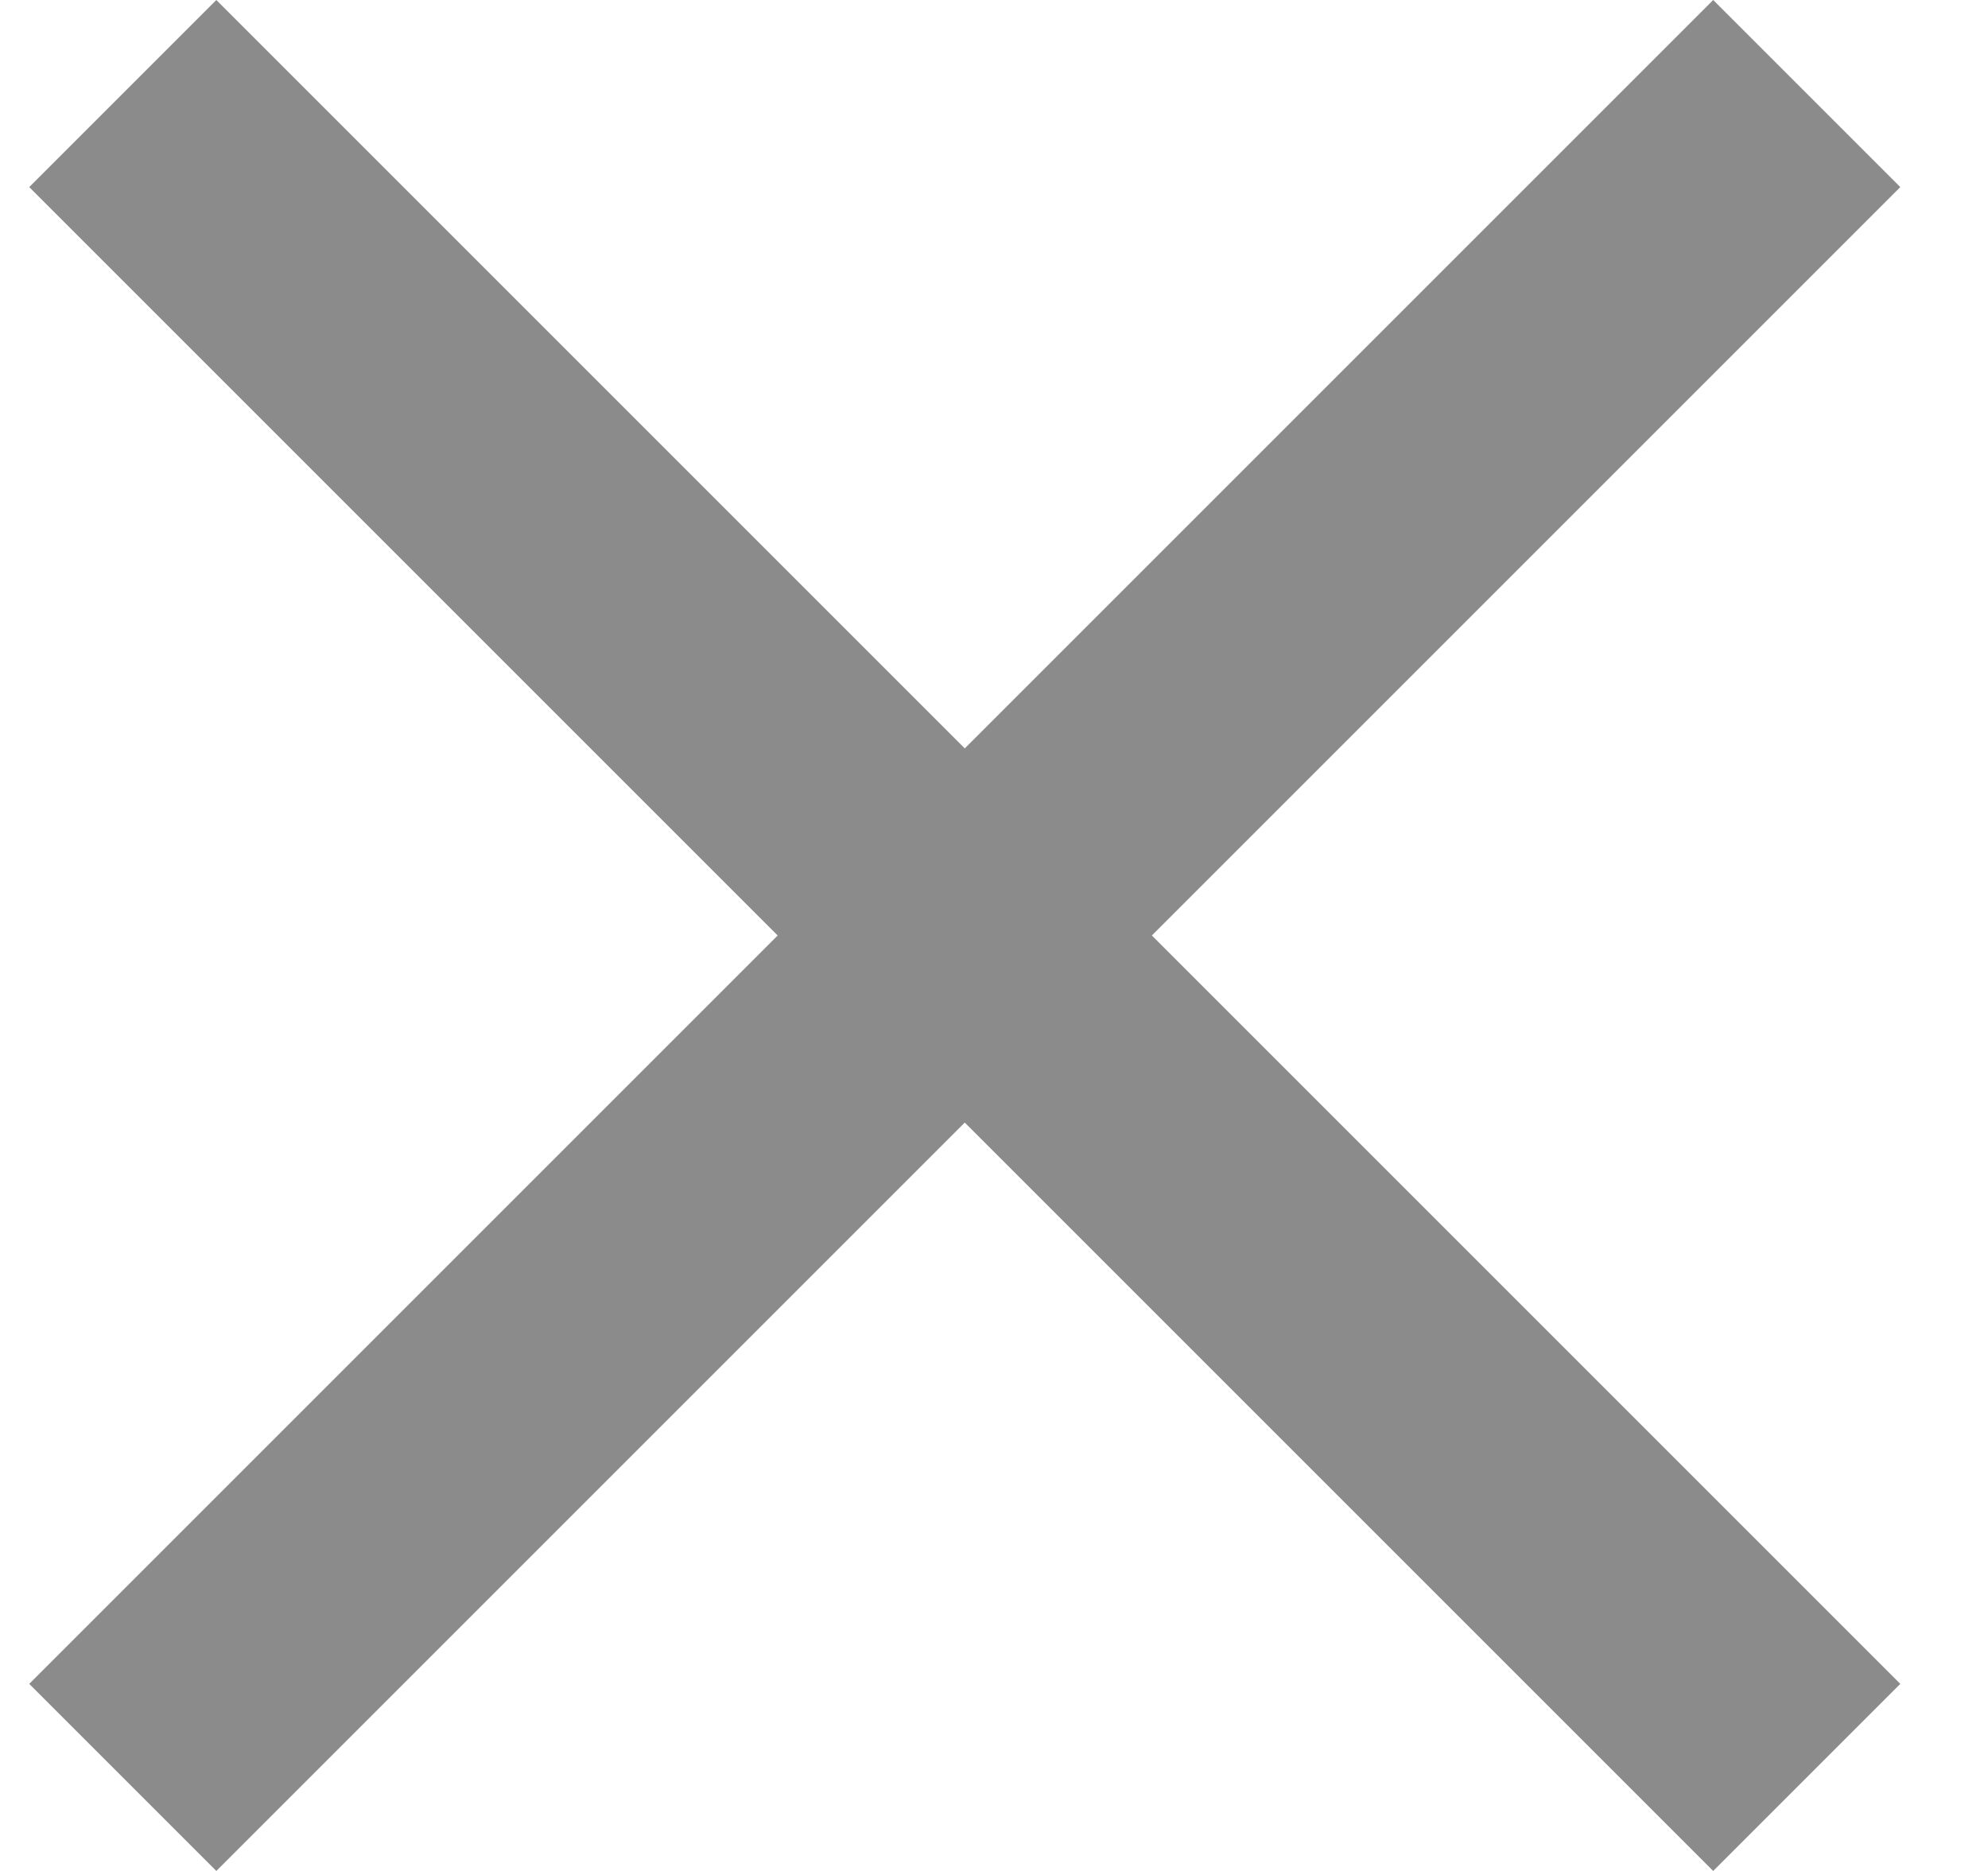 <svg width="17" height="16" viewBox="0 0 17 16" fill="none" xmlns="http://www.w3.org/2000/svg">
<g clip-path="url(#clip0_3211_30315)">
<path d="M16.25 1.6L14.65 0L8.25 6.4L1.85 0L0.25 1.6L6.65 8L0.25 14.4L1.85 16L8.25 9.6L14.65 16L16.25 14.4L9.85 8L16.25 1.6Z" fill="#8B8B8B"/>
</g>
<defs>
<clipPath id="clip0_3211_30315">
<rect width="16" height="16" fill="white" transform="translate(0.25)"/>
</clipPath>
</defs>
</svg>
